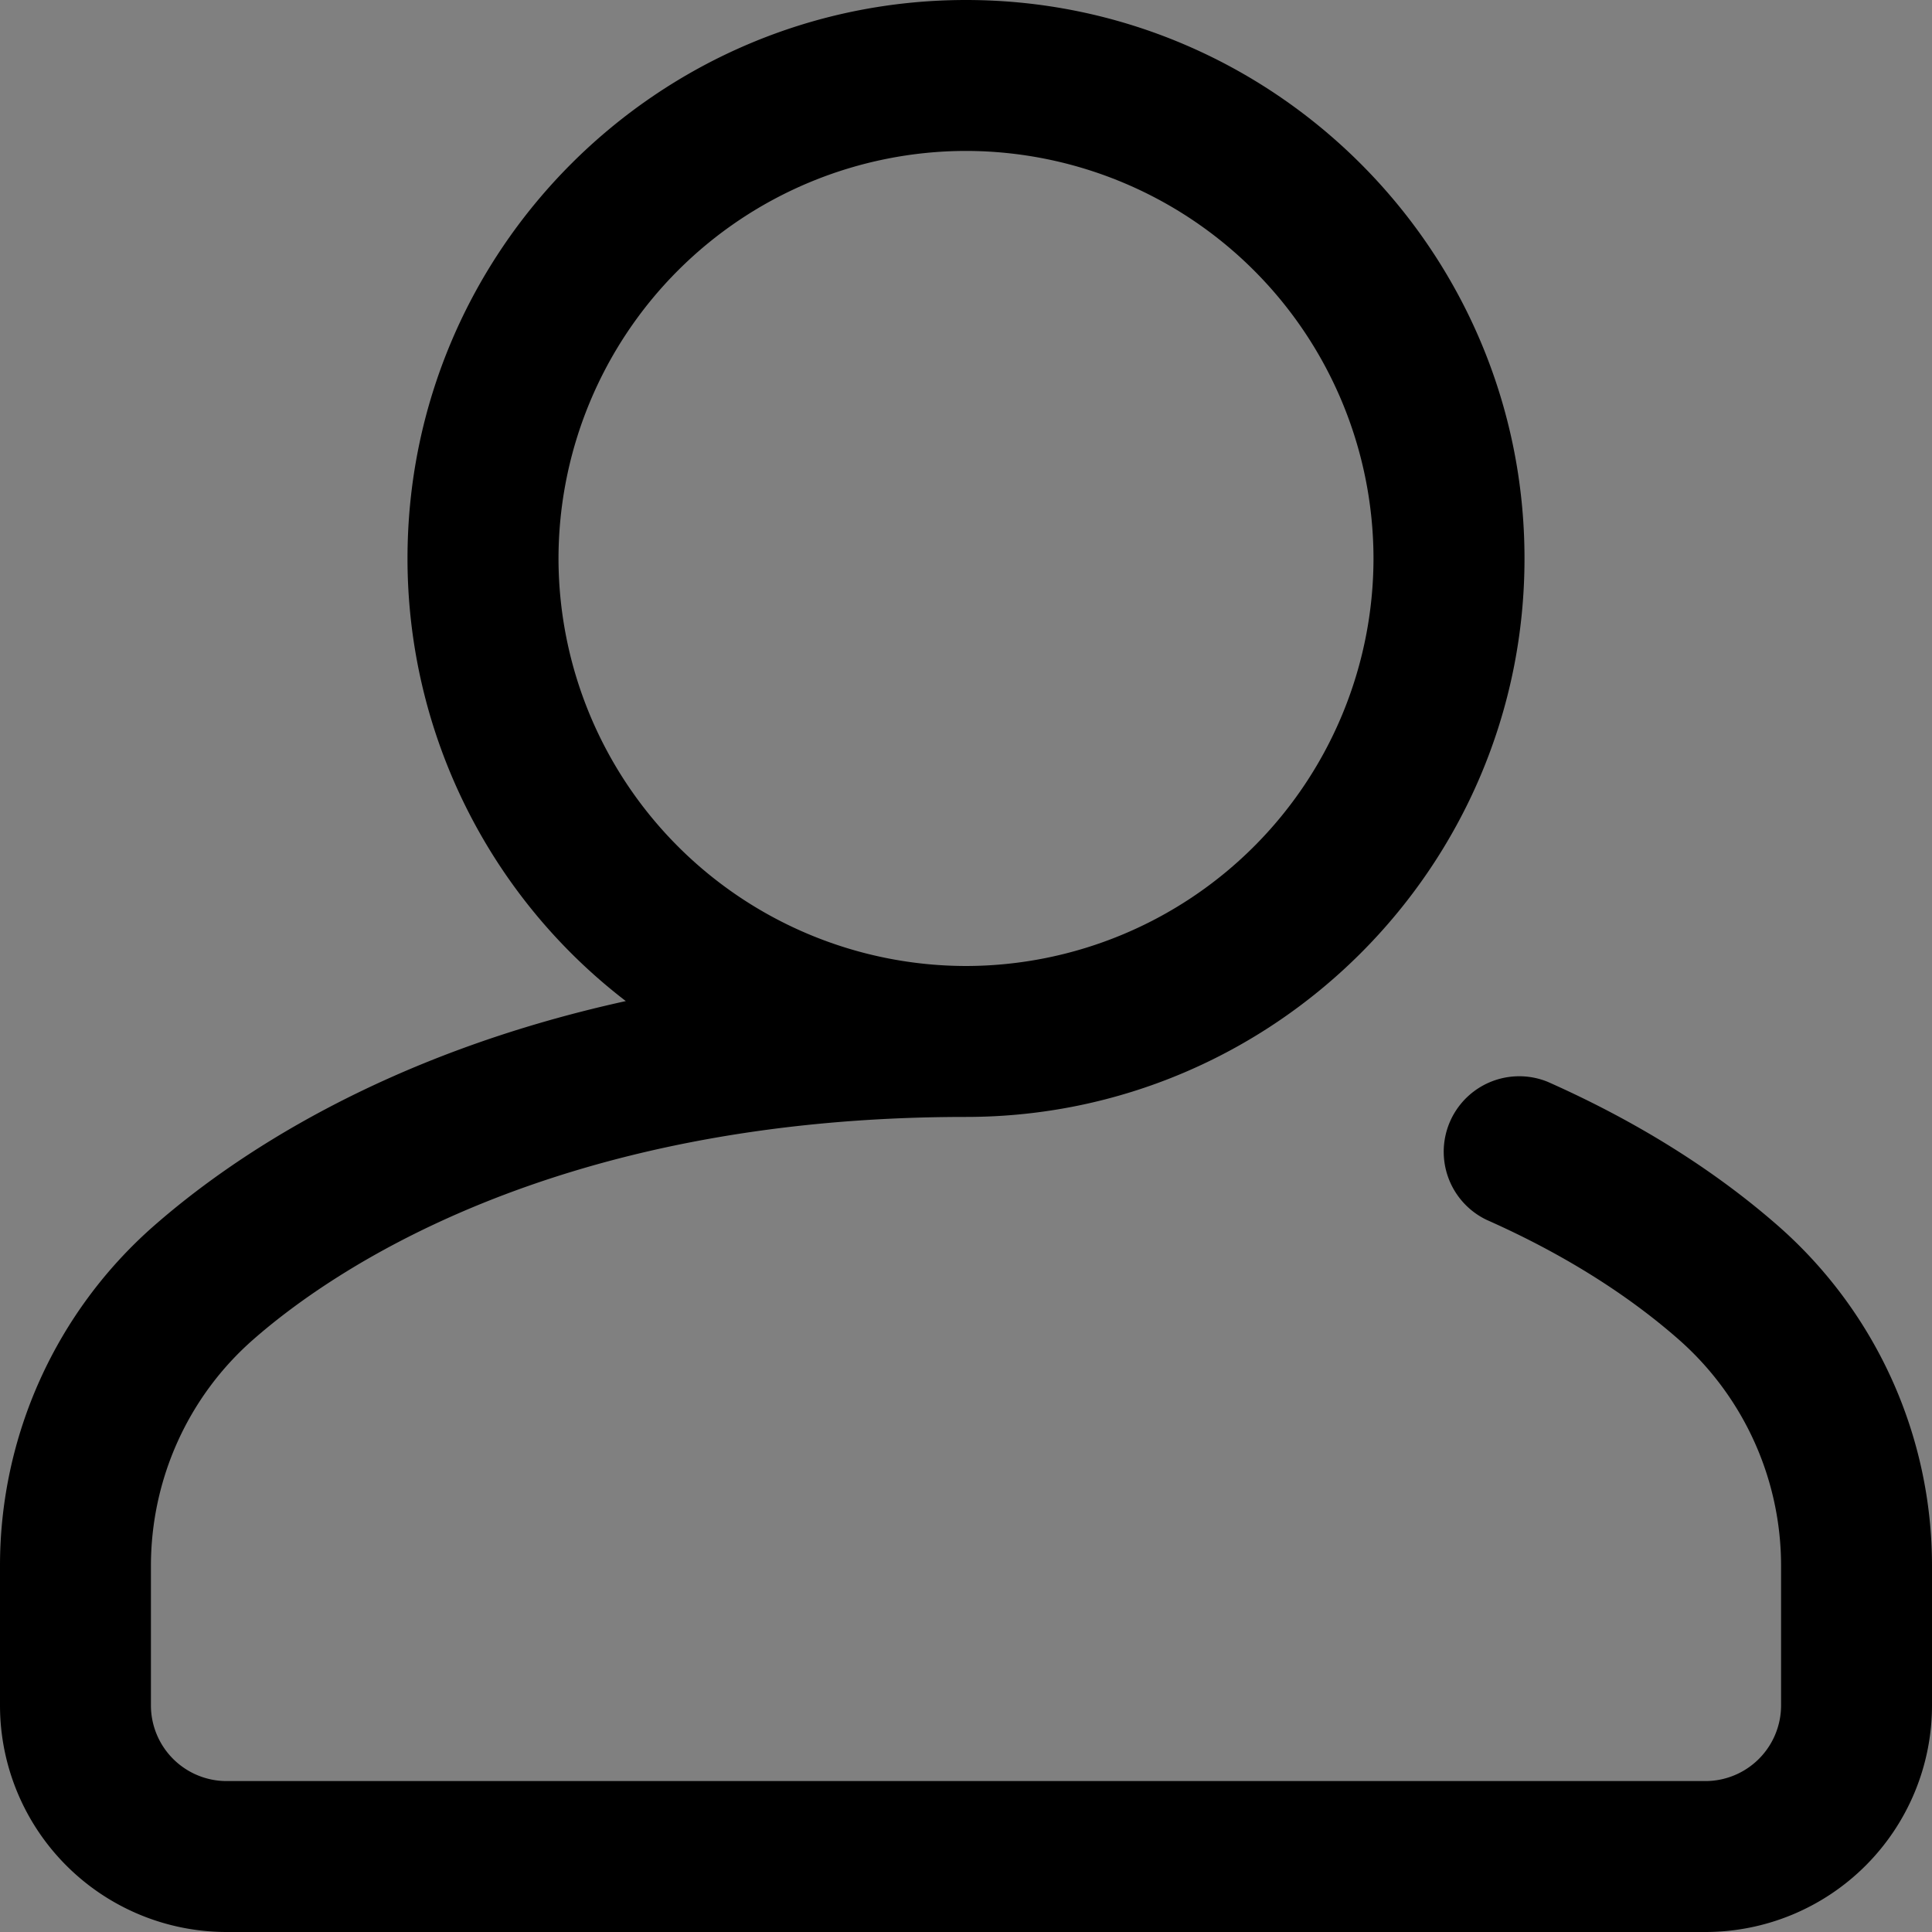 <svg viewBox="0 0 25 25" fill="none" xmlns="http://www.w3.org/2000/svg"><rect x="0" y="0" width="25" height="25" fill="#808080" stroke="none"/><rect fill="white"/><path d="M23.017 15.87c-.829-.728-1.833-1.357-2.987-1.87a.977.977 0 0 0-.793 1.785c.973.432 1.81.954 2.49 1.552a3.9 3.9 0 0 1 1.32 2.927v1.806a.98.98 0 0 1-.977.977H2.93a.98.98 0 0 1-.977-.977v-1.806c0-1.124.481-2.19 1.32-2.927.986-.867 3.86-2.884 9.227-2.884 3.985 0 7.227-3.242 7.227-7.226S16.485 0 12.5 0 5.273 3.242 5.273 7.227a7.22 7.22 0 0 0 2.825 5.727c-3.14.69-5.095 2.02-6.115 2.916A5.85 5.85 0 0 0 0 20.264v1.806A2.933 2.933 0 0 0 2.93 25h19.14A2.933 2.933 0 0 0 25 22.07v-1.806a5.85 5.85 0 0 0-1.983-4.394M7.227 7.227A5.28 5.28 0 0 1 12.5 1.953a5.28 5.28 0 0 1 5.273 5.274A5.28 5.28 0 0 1 12.5 12.5a5.28 5.28 0 0 1-5.273-5.273" fill="black"/></svg>